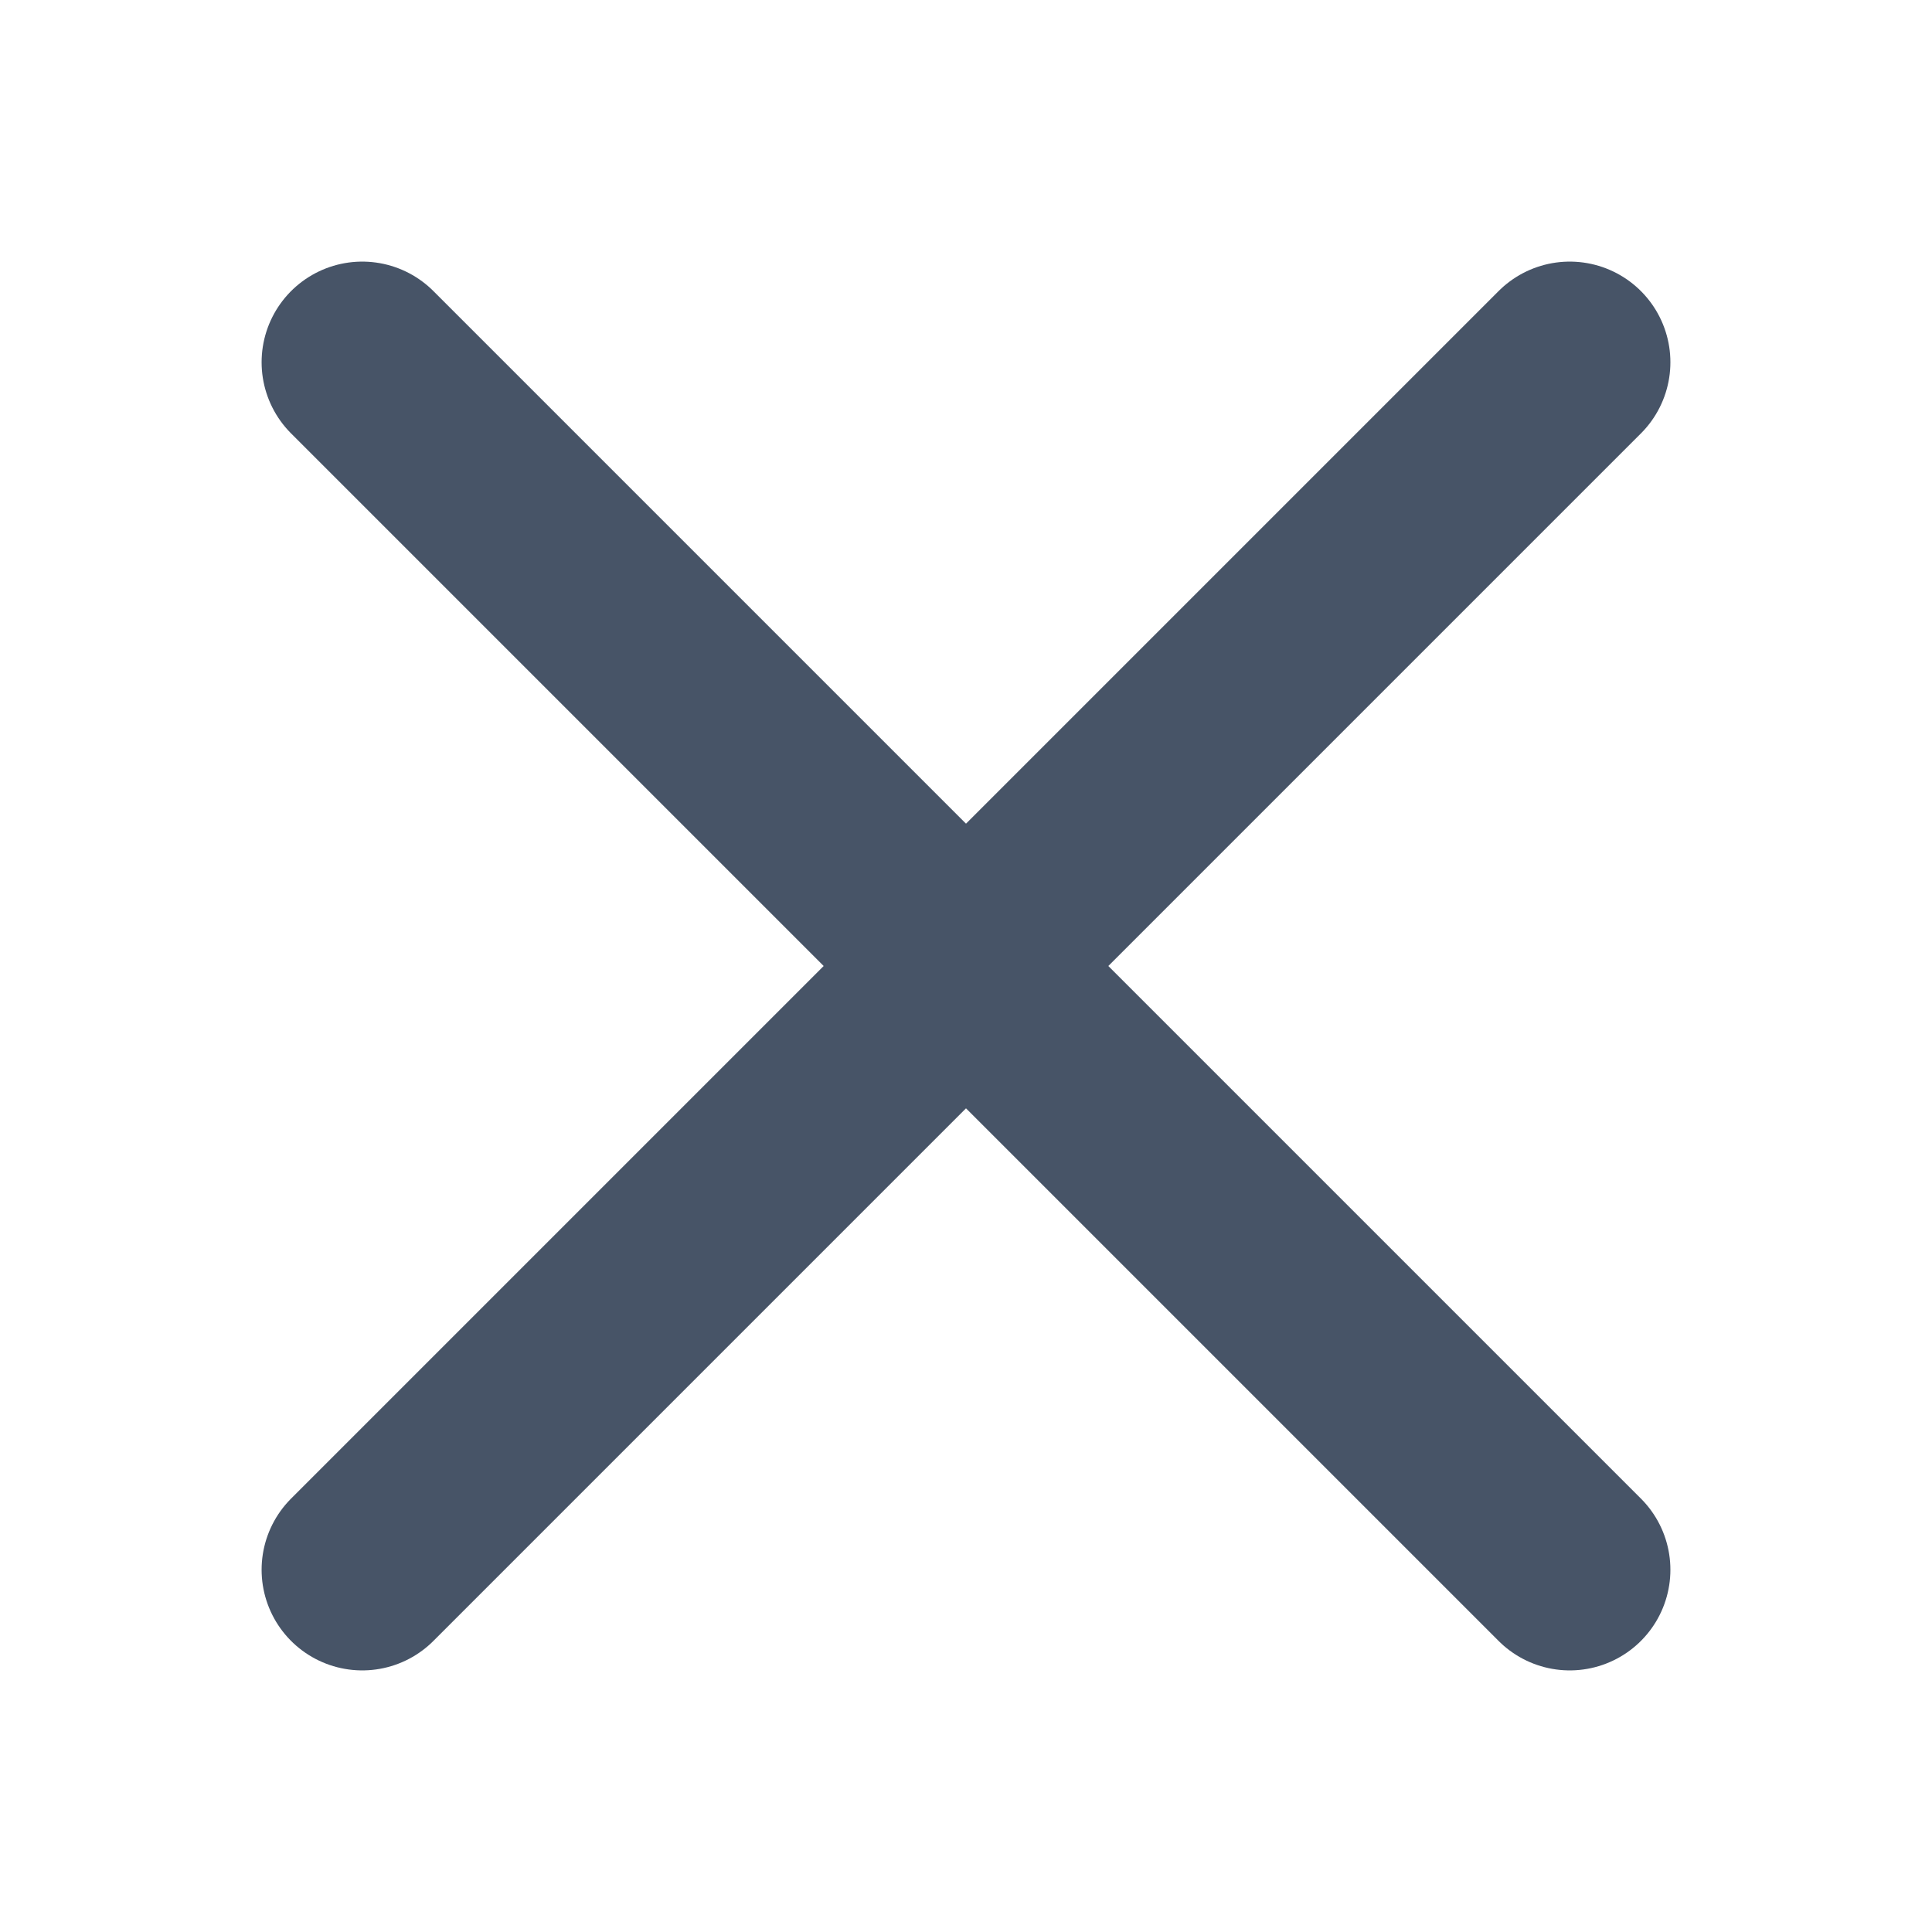<svg width="16" height="16" viewBox="0 0 16 16" fill="none" xmlns="http://www.w3.org/2000/svg">
<g clip-path="url(#clip0_3065_2235)">
<path d="M13 3L3 13M3 3L13 13" stroke="#475467" stroke-width="1.667" stroke-linecap="round" stroke-linejoin="round"/>
</g>
<defs>
<clipPath id="clip0_3065_2235">
<rect width="16" height="16" fill="white"/>
</clipPath>
</defs>
</svg>
